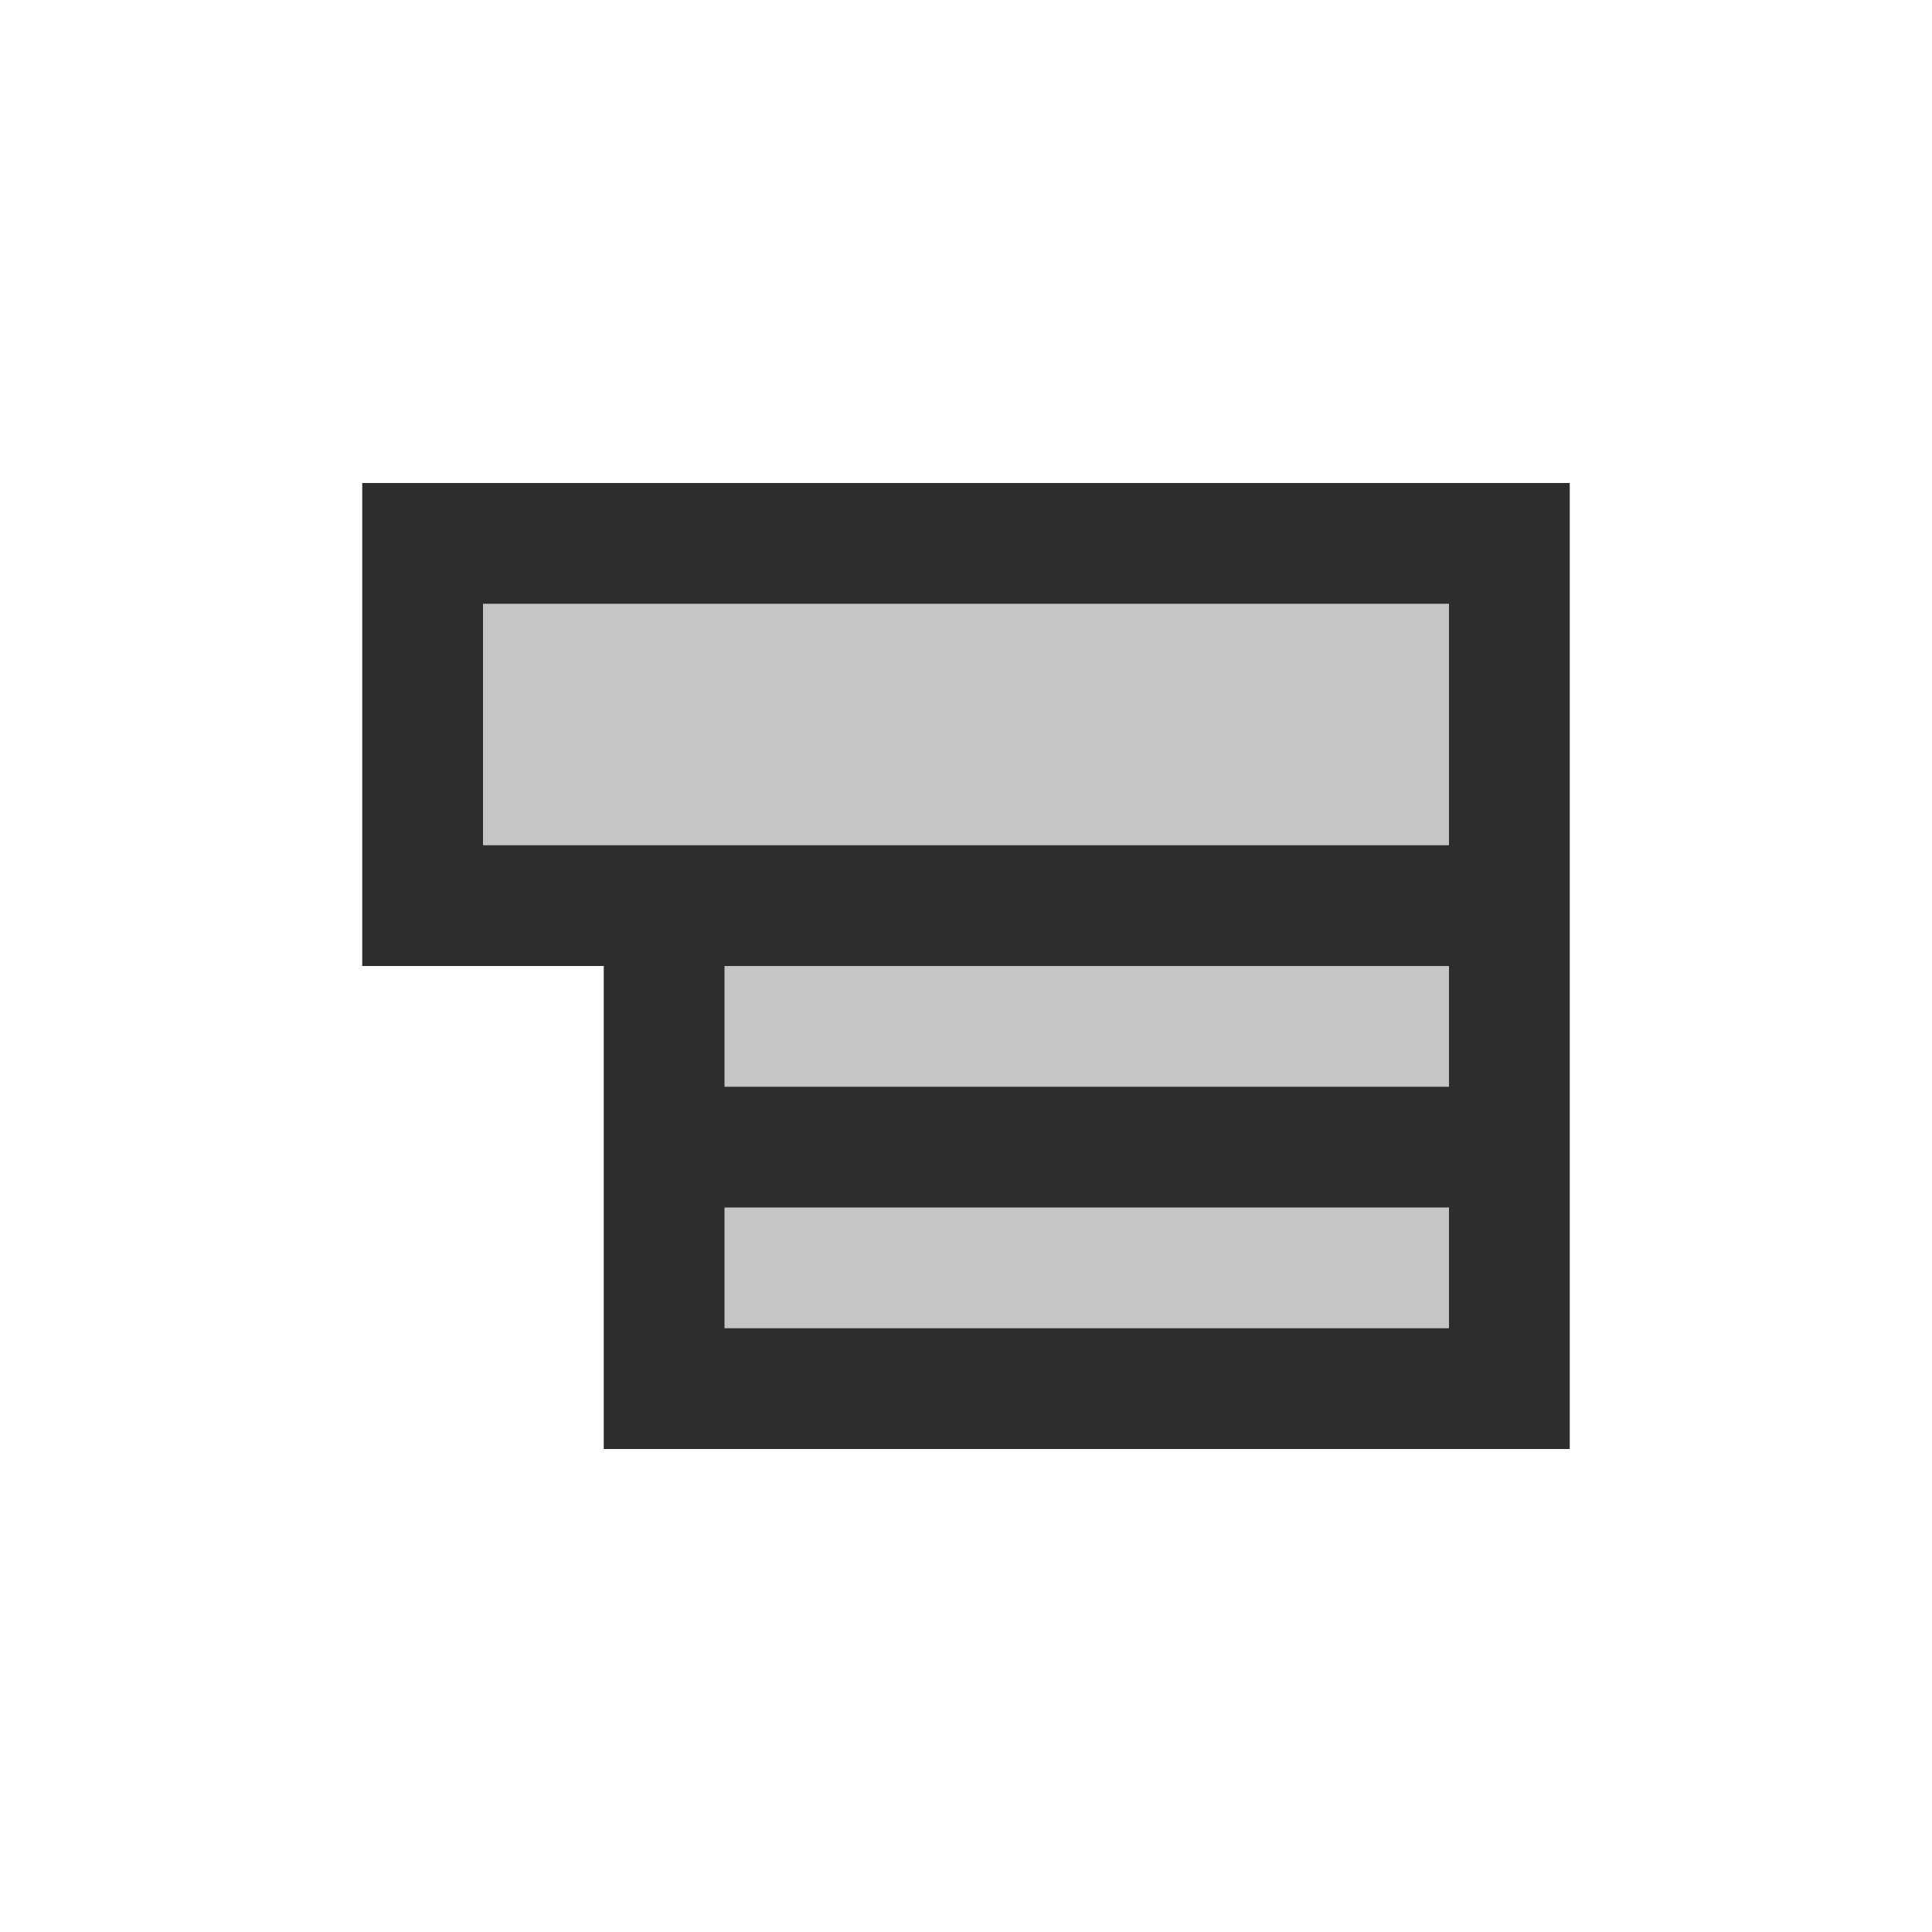 <svg xmlns="http://www.w3.org/2000/svg" viewBox="0 0 16 16"><style>.icon-canvas-transparent{opacity:0;fill:#2d2d30}.icon-vs-out{fill:#2d2d30}.icon-vs-bg{fill:#c5c5c5}</style><path class="icon-canvas-transparent" d="M16 16H0V0h16v16z" id="canvas"/><path class="icon-vs-out" d="M5 12V8H3V4h10v8H5z" id="outline"/><g id="iconBg"><path class="icon-vs-bg" d="M12 7H4V5h8v2zm0 1H6v1h6V8zm0 2H6v1h6v-1z"/></g></svg>